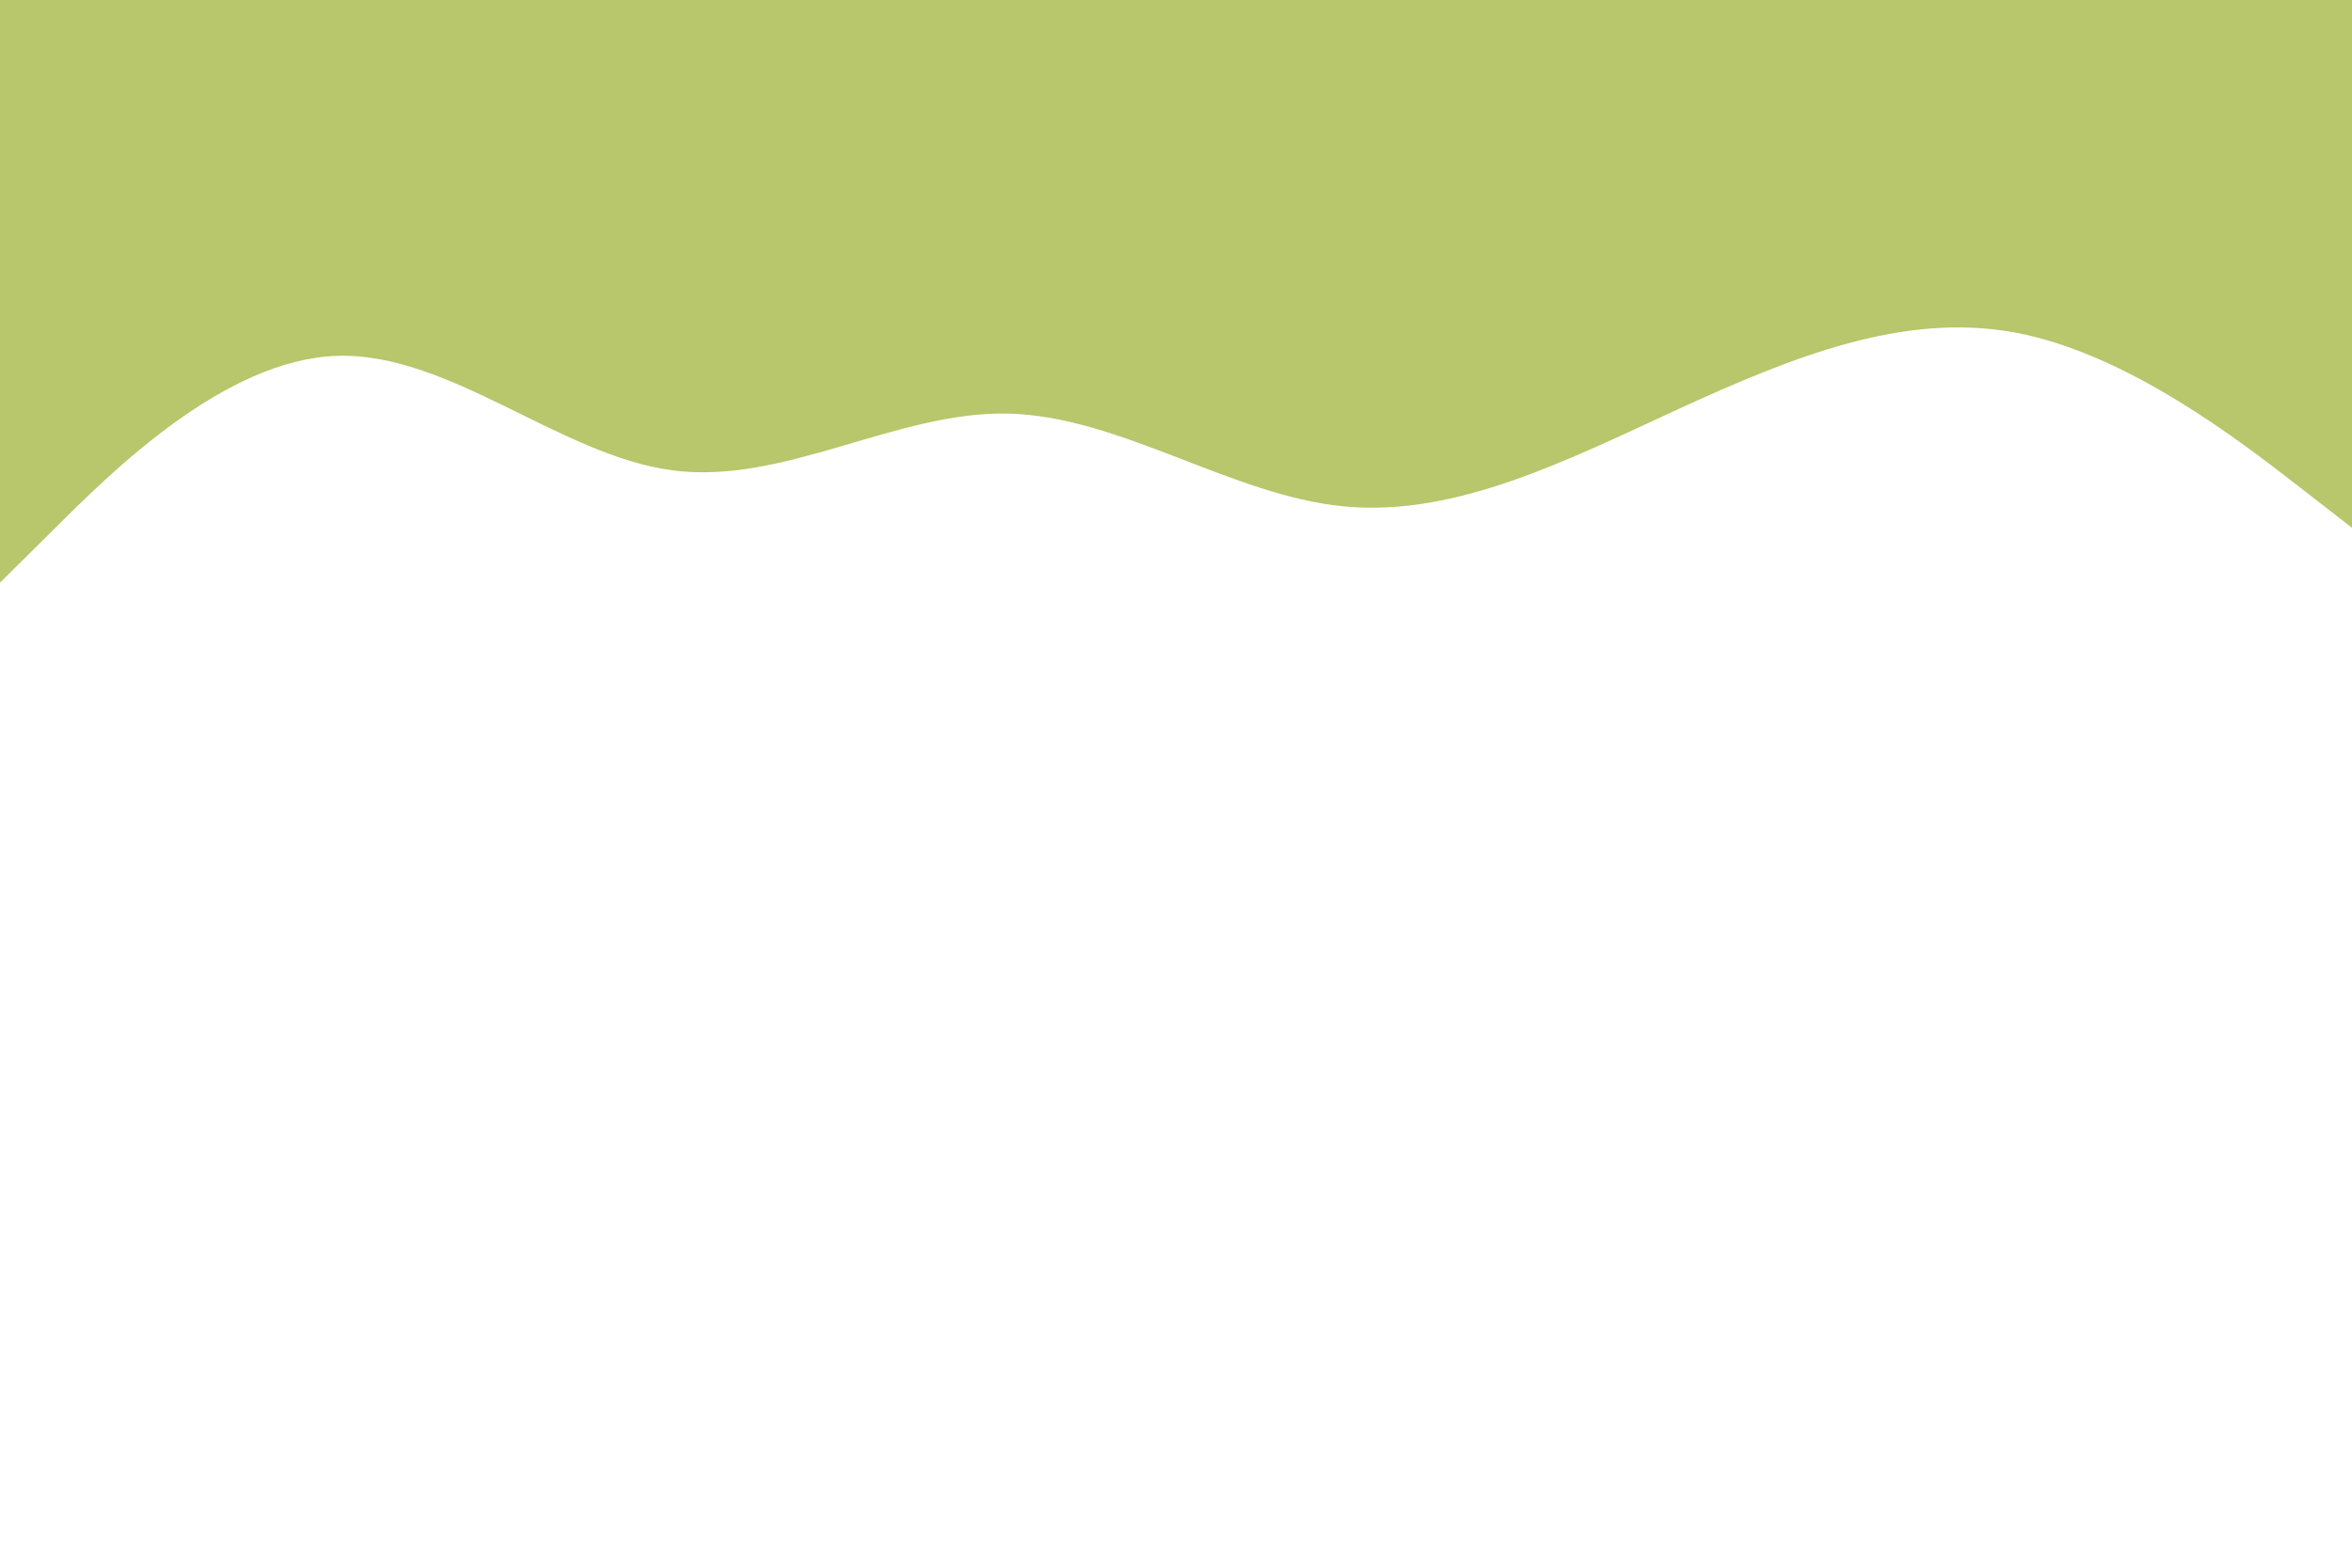 <svg id="visual" viewBox="0 0 900 600" width="900" height="600" xmlns="http://www.w3.org/2000/svg" xmlns:xlink="http://www.w3.org/1999/xlink" version="1.1"><path d="M0 223L21.5 201.7C43 180.3 86 137.7 128.8 136.2C171.7 134.7 214.3 174.3 257.2 180C300 185.7 343 157.3 385.8 158.3C428.7 159.3 471.3 189.7 514.2 193.8C557 198 600 176 642.8 156.3C685.7 136.7 728.3 119.3 771.2 127.3C814 135.3 857 168.7 878.5 185.3L900 202L900 0L878.5 0C857 0 814 0 771.2 0C728.3 0 685.7 0 642.8 0C600 0 557 0 514.2 0C471.3 0 428.7 0 385.8 0C343 0 300 0 257.2 0C214.3 0 171.7 0 128.8 0C86 0 43 0 21.5 0L0 0Z" fill="#b8c66c" stroke-linecap="round" stroke-linejoin="miter"></path></svg>